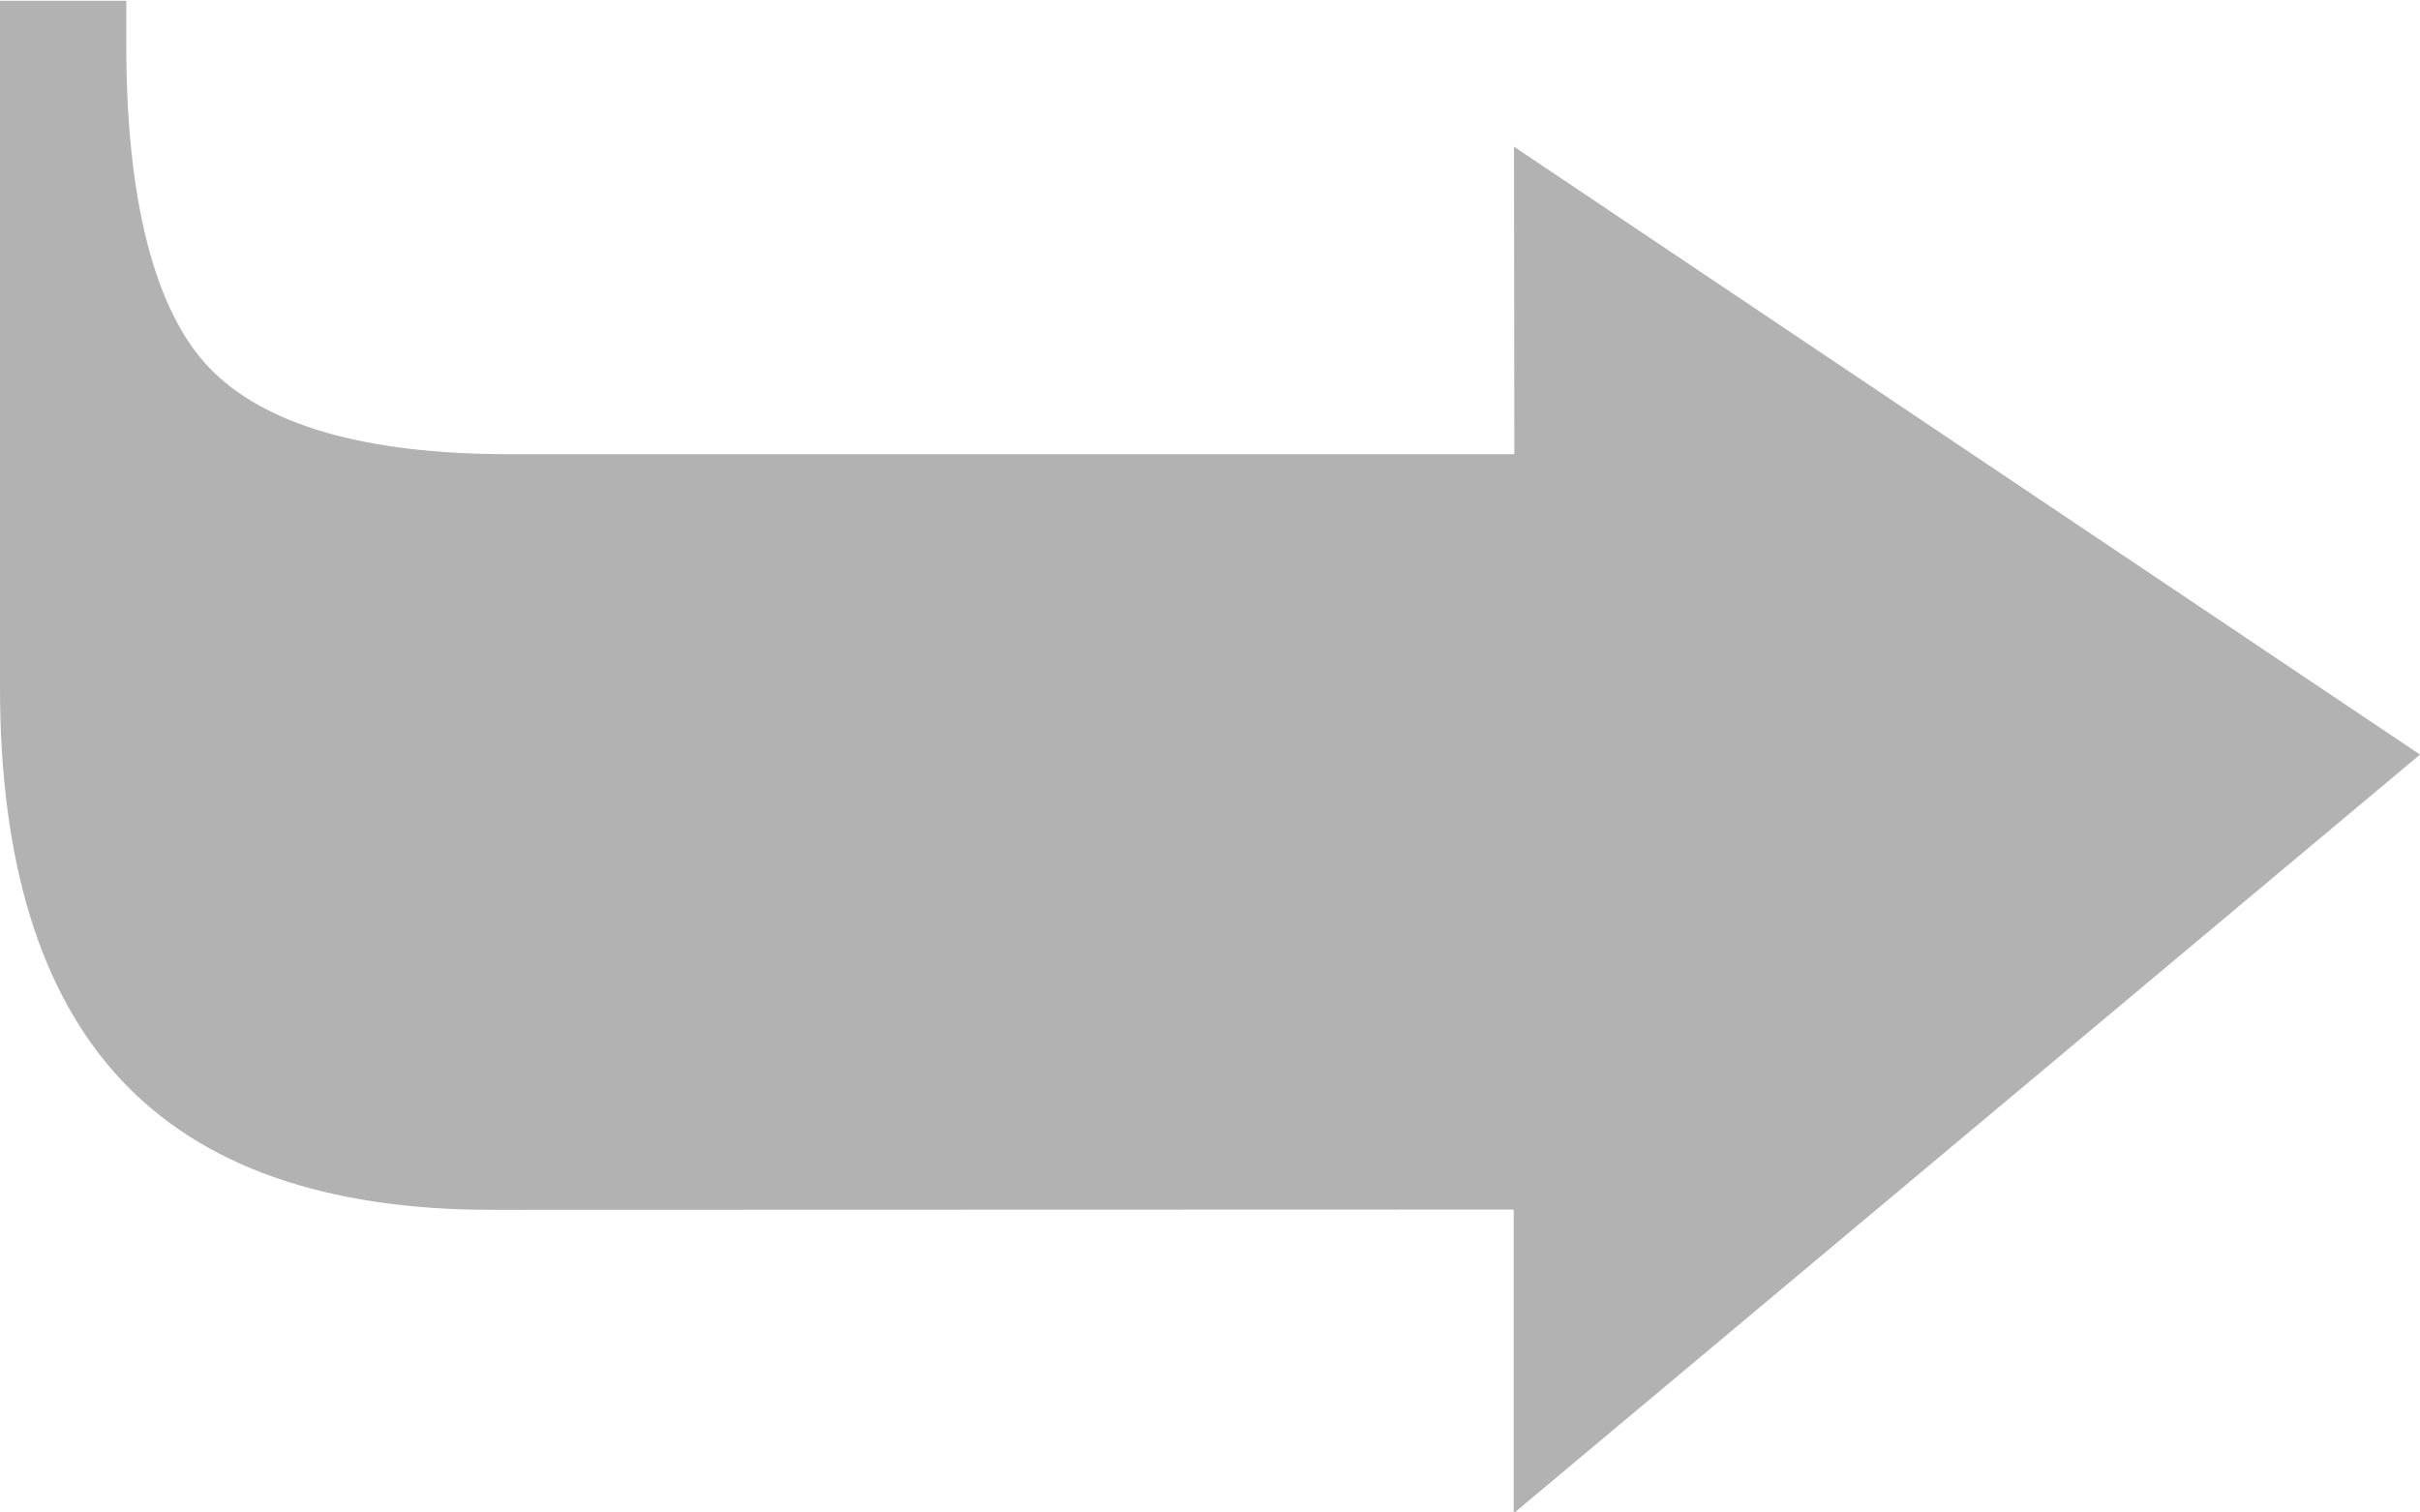 <svg height="10" viewBox="0 0 16 10" width="16" xmlns="http://www.w3.org/2000/svg"><path d="m16 4.989-5.992 5.016v-2.008l-6.757.002c-1.096 0-1.913-.286-2.448-.857-.535-.571-.803-1.437-.803-2.598v-4.539h.835v.3c0 1.01.186 1.75.549 2.127s1.025.571 1.984.571h6.644l-.002-2.033z" fill="#b2b2b2" fill-rule="evenodd"/></svg>